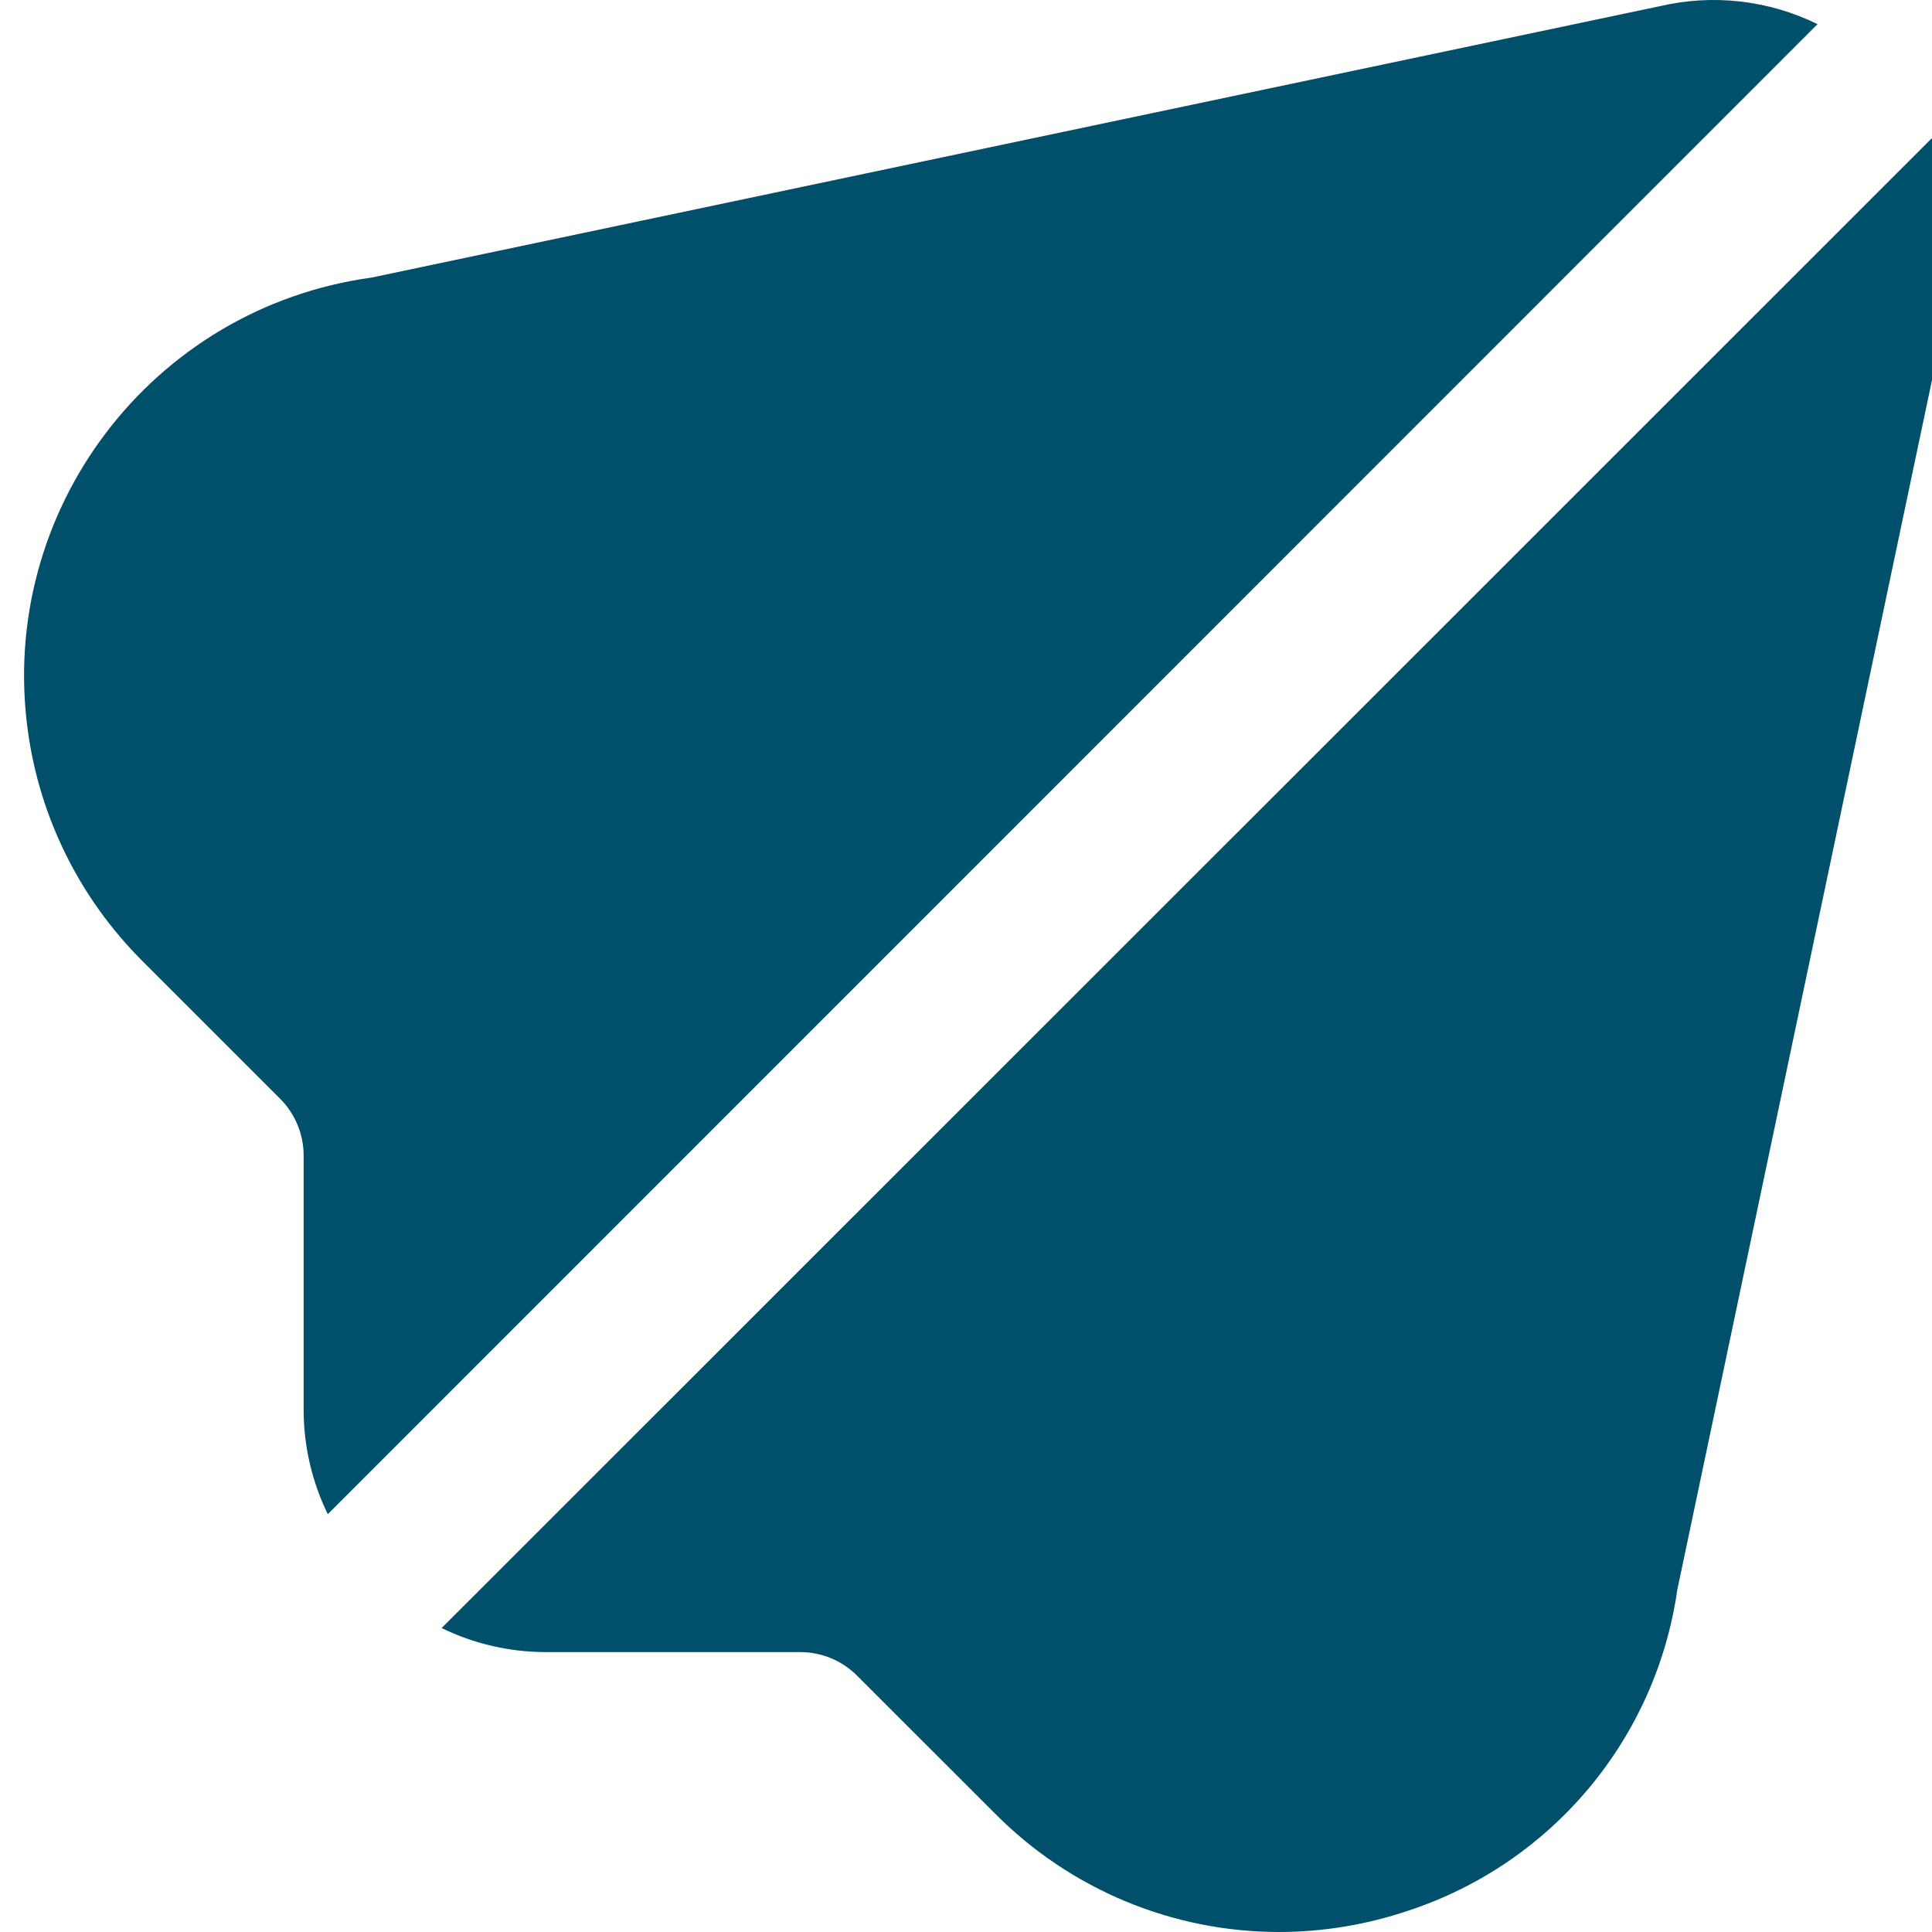 <svg width="24" height="24" viewBox="0 0 24 24" fill="none" xmlns="http://www.w3.org/2000/svg">
<g clip-path="url(#clip0_82_2443)">
<path d="M23.996 1.719L5.486 20.224C5.886 20.419 6.325 20.521 6.771 20.523H9.941C10.206 20.523 10.46 20.628 10.647 20.816L12.365 22.533C13.297 23.471 14.564 23.999 15.886 24C16.432 24 16.974 23.91 17.491 23.736C19.274 23.151 20.57 21.606 20.836 19.749L24.213 3.709C24.374 3.04 24.298 2.337 23.996 1.719Z" fill="#01506B"/>
<path d="M20.618 0.077L4.616 3.448C1.882 3.824 -0.03 6.345 0.346 9.079C0.494 10.159 0.992 11.16 1.762 11.931L3.479 13.648C3.667 13.836 3.772 14.091 3.772 14.356V17.526C3.774 17.971 3.877 18.41 4.072 18.81L22.578 0.3C21.97 0.001 21.277 -0.077 20.618 0.077Z" fill="#01506B"/>
</g>
<defs>
<clipPath id="clip0_82_2443">
<rect width="24" height="24" fill="white"/>
</clipPath>
</defs>
</svg>
